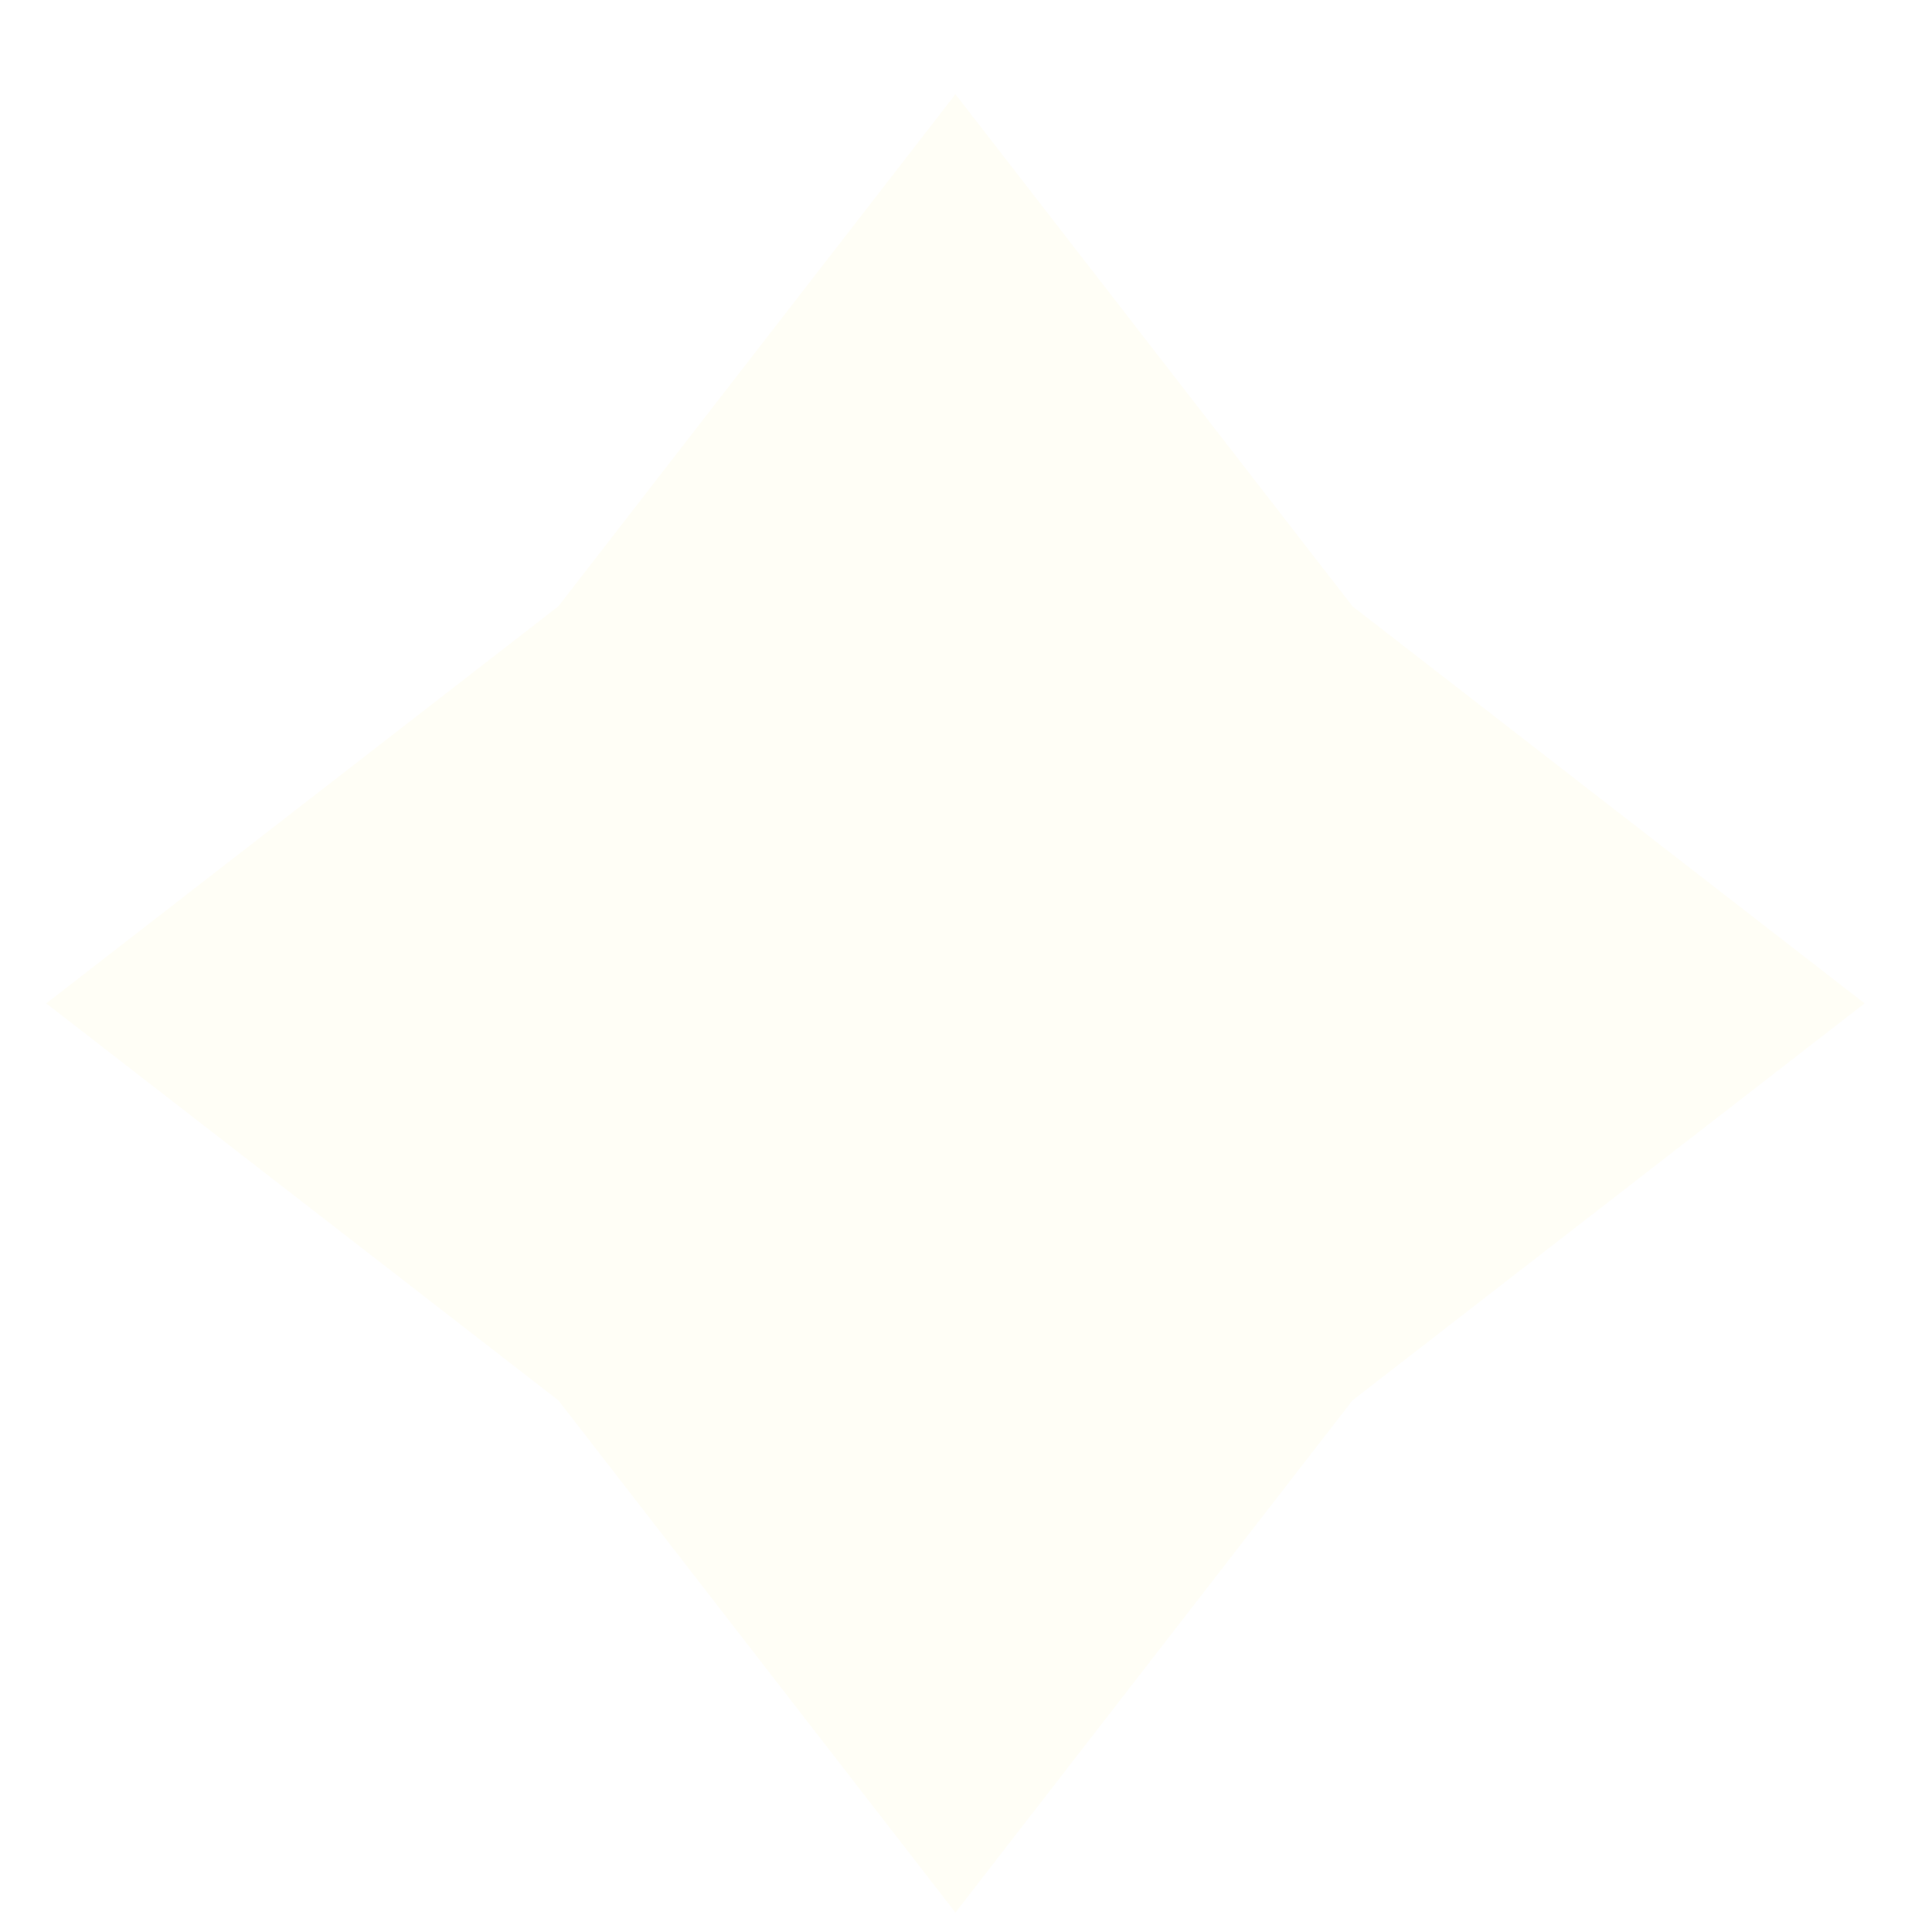 <svg width="17" height="17" viewBox="0 0 17 17" fill="none" xmlns="http://www.w3.org/2000/svg">
<path opacity="0.061" fill-rule="evenodd" clip-rule="evenodd" d="M4.913 12.322L0.407 8.829L4.913 5.335L8.407 0.829L11.901 5.335L16.407 8.829L11.901 12.322L8.407 16.829L4.913 12.322Z" fill="#FFEC6A"/>
</svg>
